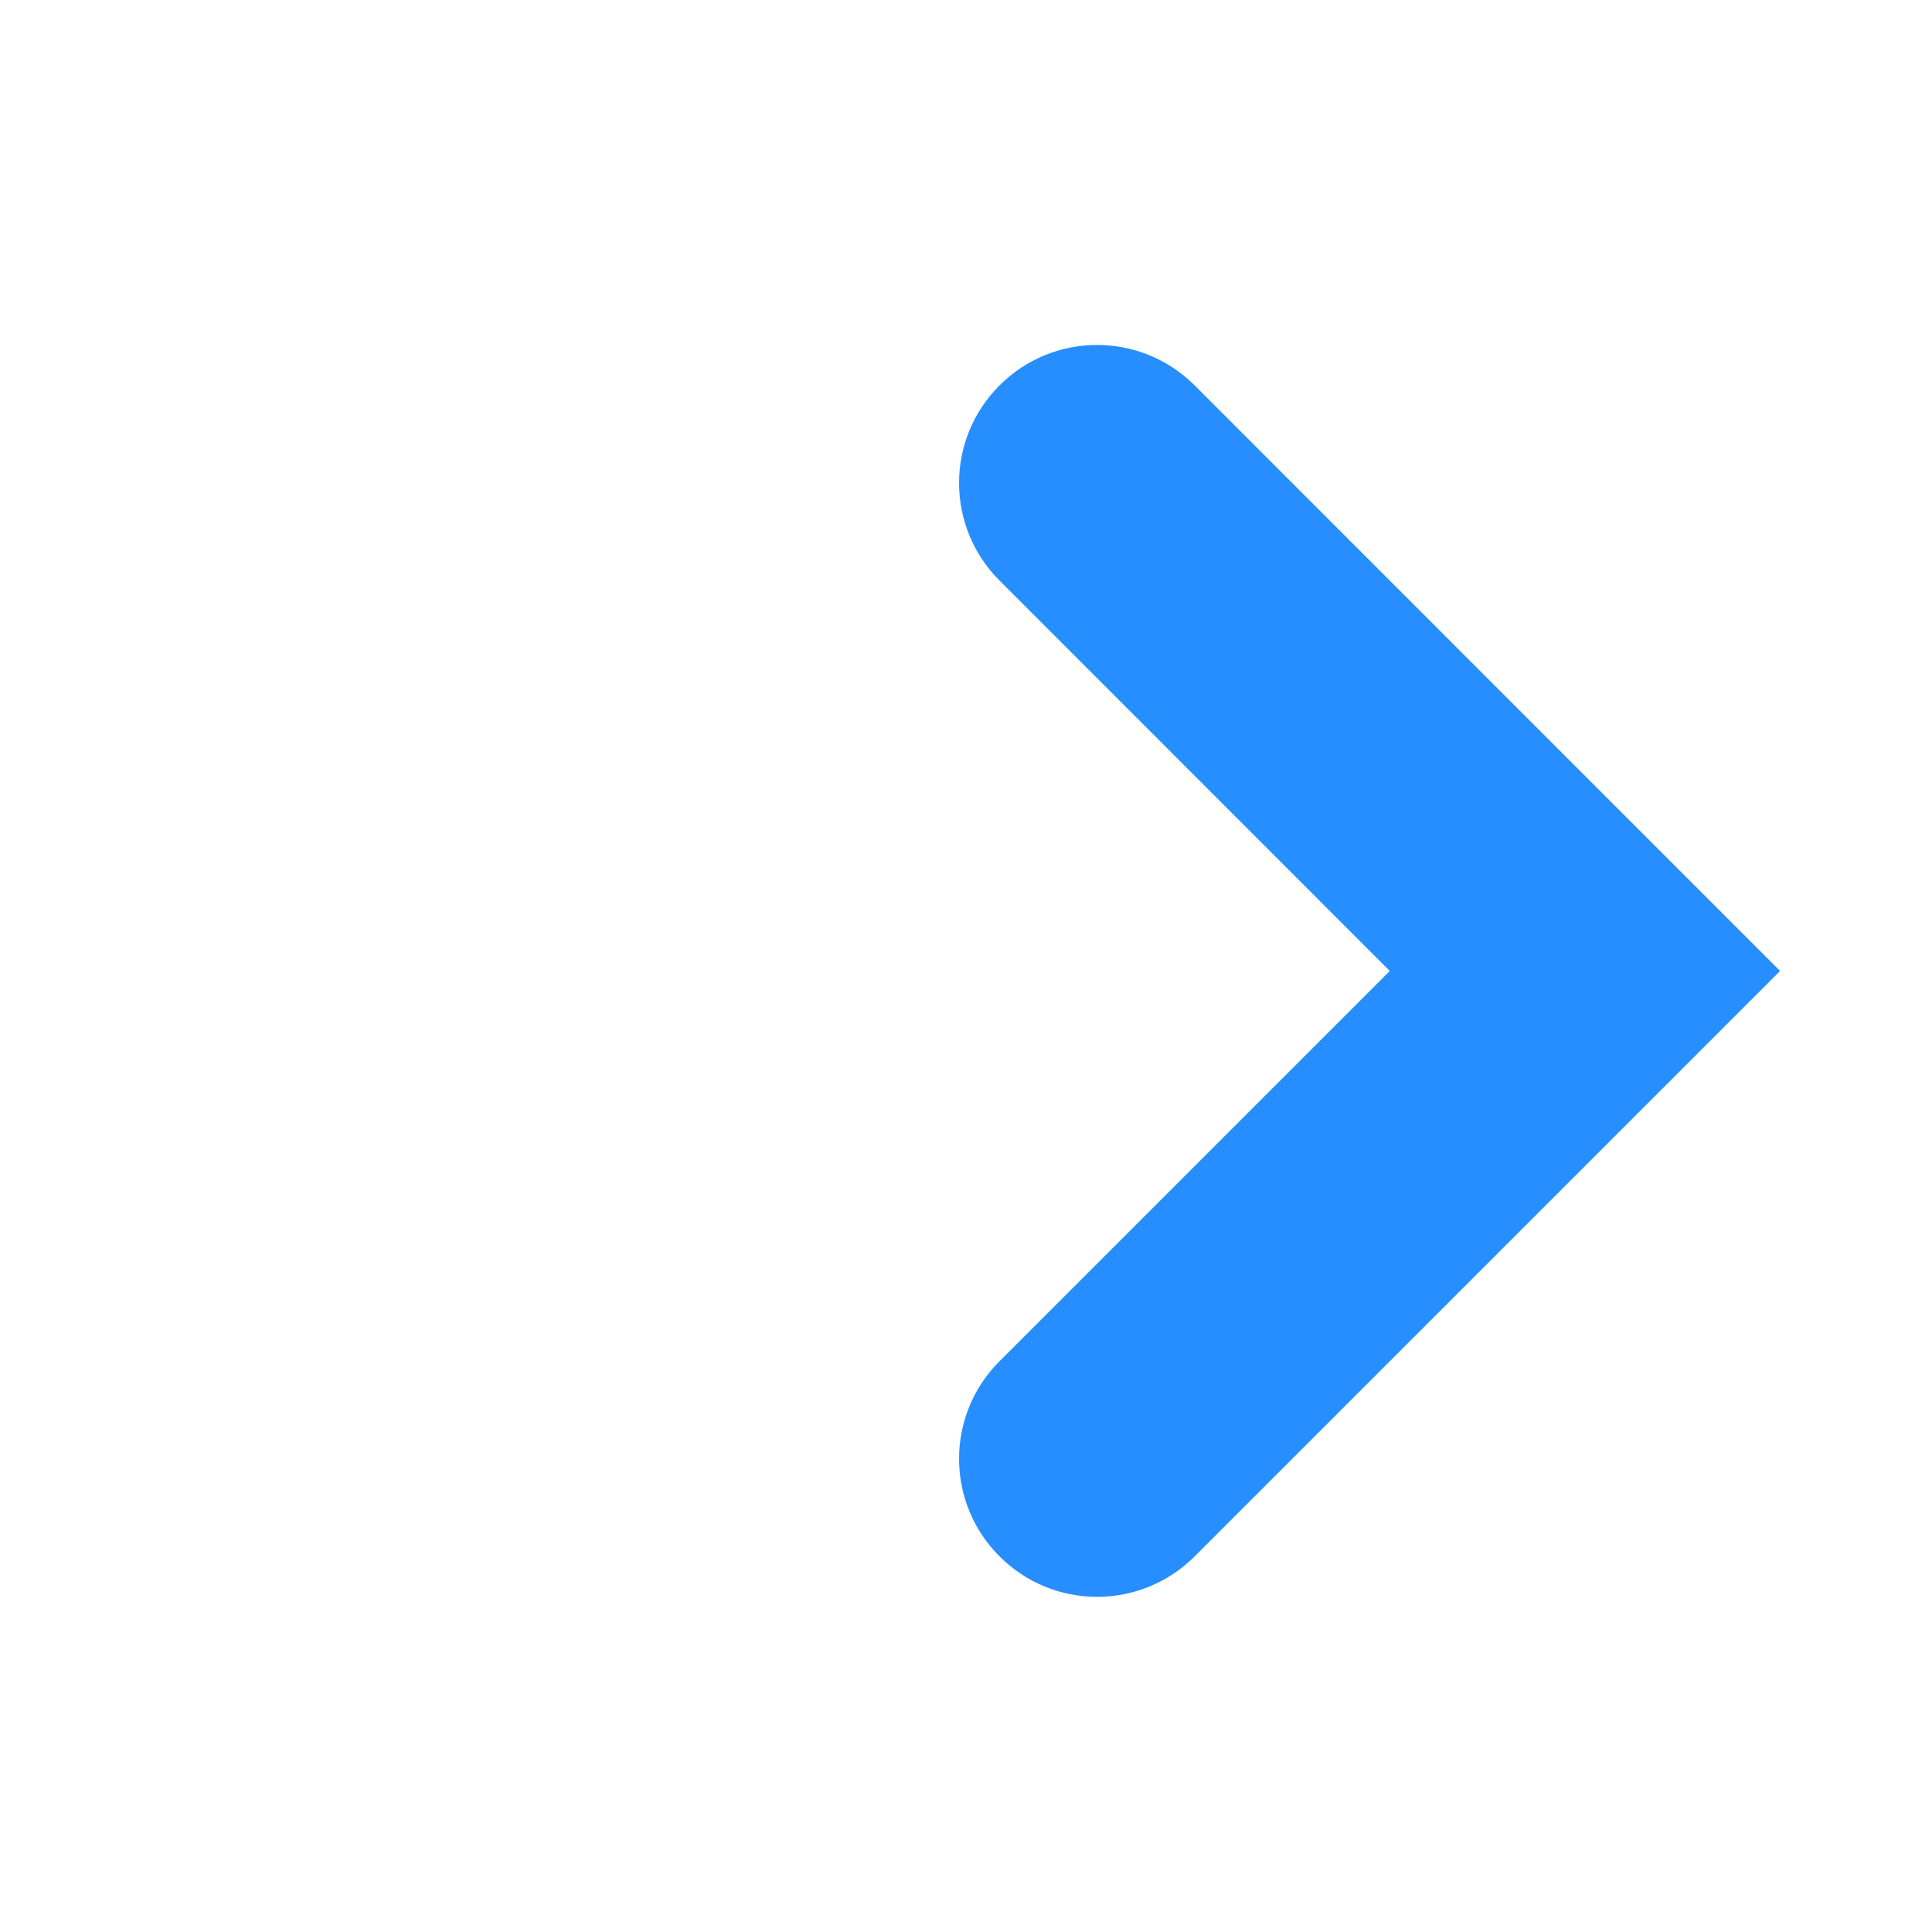 <?xml version="1.0" encoding="UTF-8"?>
<svg width="14px" height="14px" viewBox="0 0 14 14" version="1.1" xmlns="http://www.w3.org/2000/svg" xmlns:xlink="http://www.w3.org/1999/xlink">
    <!-- Generator: Sketch 61.2 (89653) - https://sketch.com -->
    <title>icon-arrow-new-page-caps-b-14х14</title>
    <desc>Created with Sketch.</desc>
    <g id="icon-arrow-new-page-caps-b-14х14" stroke="none" stroke-width="1" fill="none" fill-rule="evenodd">
        <rect id="Rectangle" fill-opacity="0" fill="#FFFFFF" x="0" y="0" width="14" height="14"></rect>
        <g id="icon/input/arrow-new_page-3" transform="translate(6, 2)" fill="#268EFF">
            <path d="M4.071,5.036 L1.243,2.207 C0.852,1.817 0.852,1.183 1.243,0.793 C1.633,0.402 2.266,0.402 2.657,0.793 L6.899,5.036 L2.657,9.278 C2.266,9.669 1.633,9.669 1.243,9.278 C0.852,8.888 0.852,8.254 1.243,7.864 L4.071,5.036 Z" id="Combined-Shape"></path>
        </g>
    </g>
</svg>